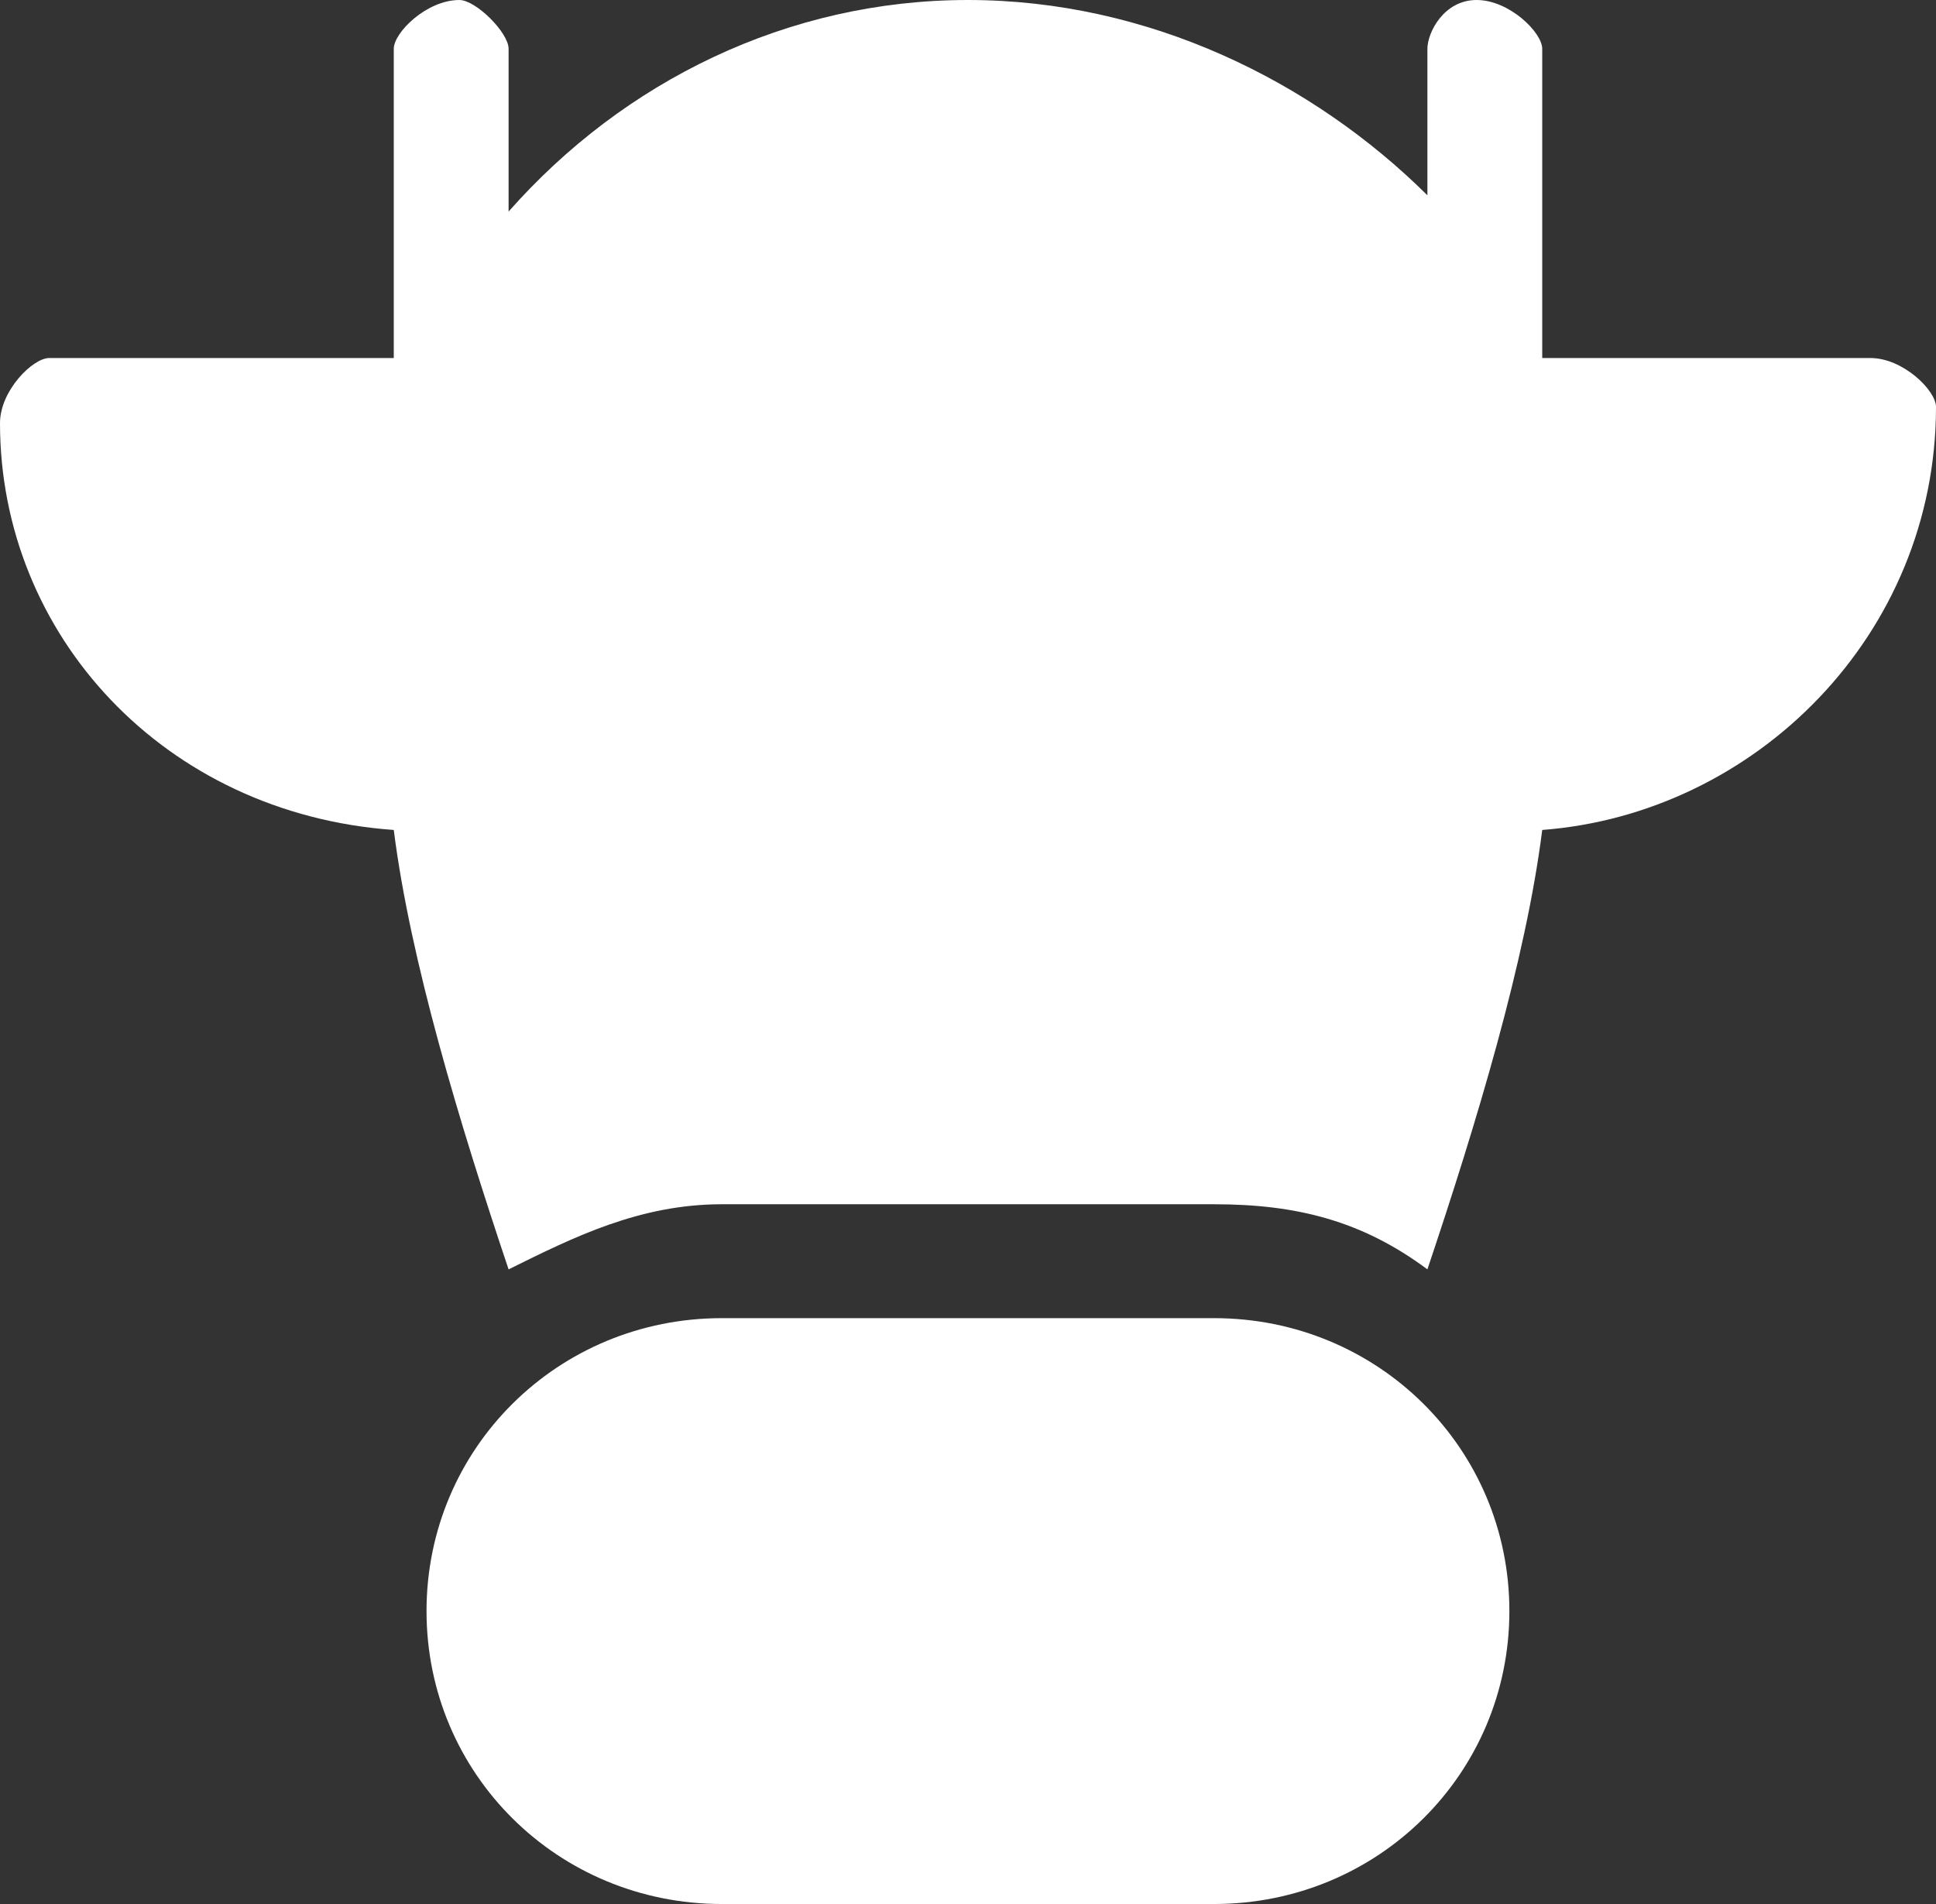 <svg width="61" height="60" viewBox="0 0 61 60" fill="none" xmlns="http://www.w3.org/2000/svg">
<rect x="0" y="0" width="61" height="60" fill="#333333" stroke="none"/>
<path d="M22.744 41.538C17.575 41.538 13.439 45.641 13.439 50.769C13.439 55.897 17.575 60 22.744 60H38.253C43.422 60 47.558 55.897 47.558 50.769C47.558 45.641 43.422 41.538 38.253 41.538H22.744Z" fill="white"/>
<path d="M58.932 11.282H48.593V1.538C48.593 1.026 47.559 0 46.525 0C45.492 0 44.975 1.026 44.975 1.538V6.154C41.356 2.564 36.186 0 30.5 0C24.814 0 19.644 2.564 16.025 6.667V1.538C16.025 1.026 14.992 0 14.475 0C13.441 0 12.407 1.026 12.407 1.538V11.282H1.551C1.034 11.282 0 12.308 0 13.334C0 20 5.169 25.641 12.407 26.154C12.924 30.257 14.475 35.385 16.025 40.001C18.093 38.975 20.161 37.949 22.746 37.949H38.254C40.839 37.949 42.907 38.462 44.975 40.001C46.525 35.385 48.076 30.257 48.593 26.154C55.314 25.641 61 20 61 12.821C61 12.308 59.966 11.282 58.932 11.282Z" fill="white"/>
</svg>
